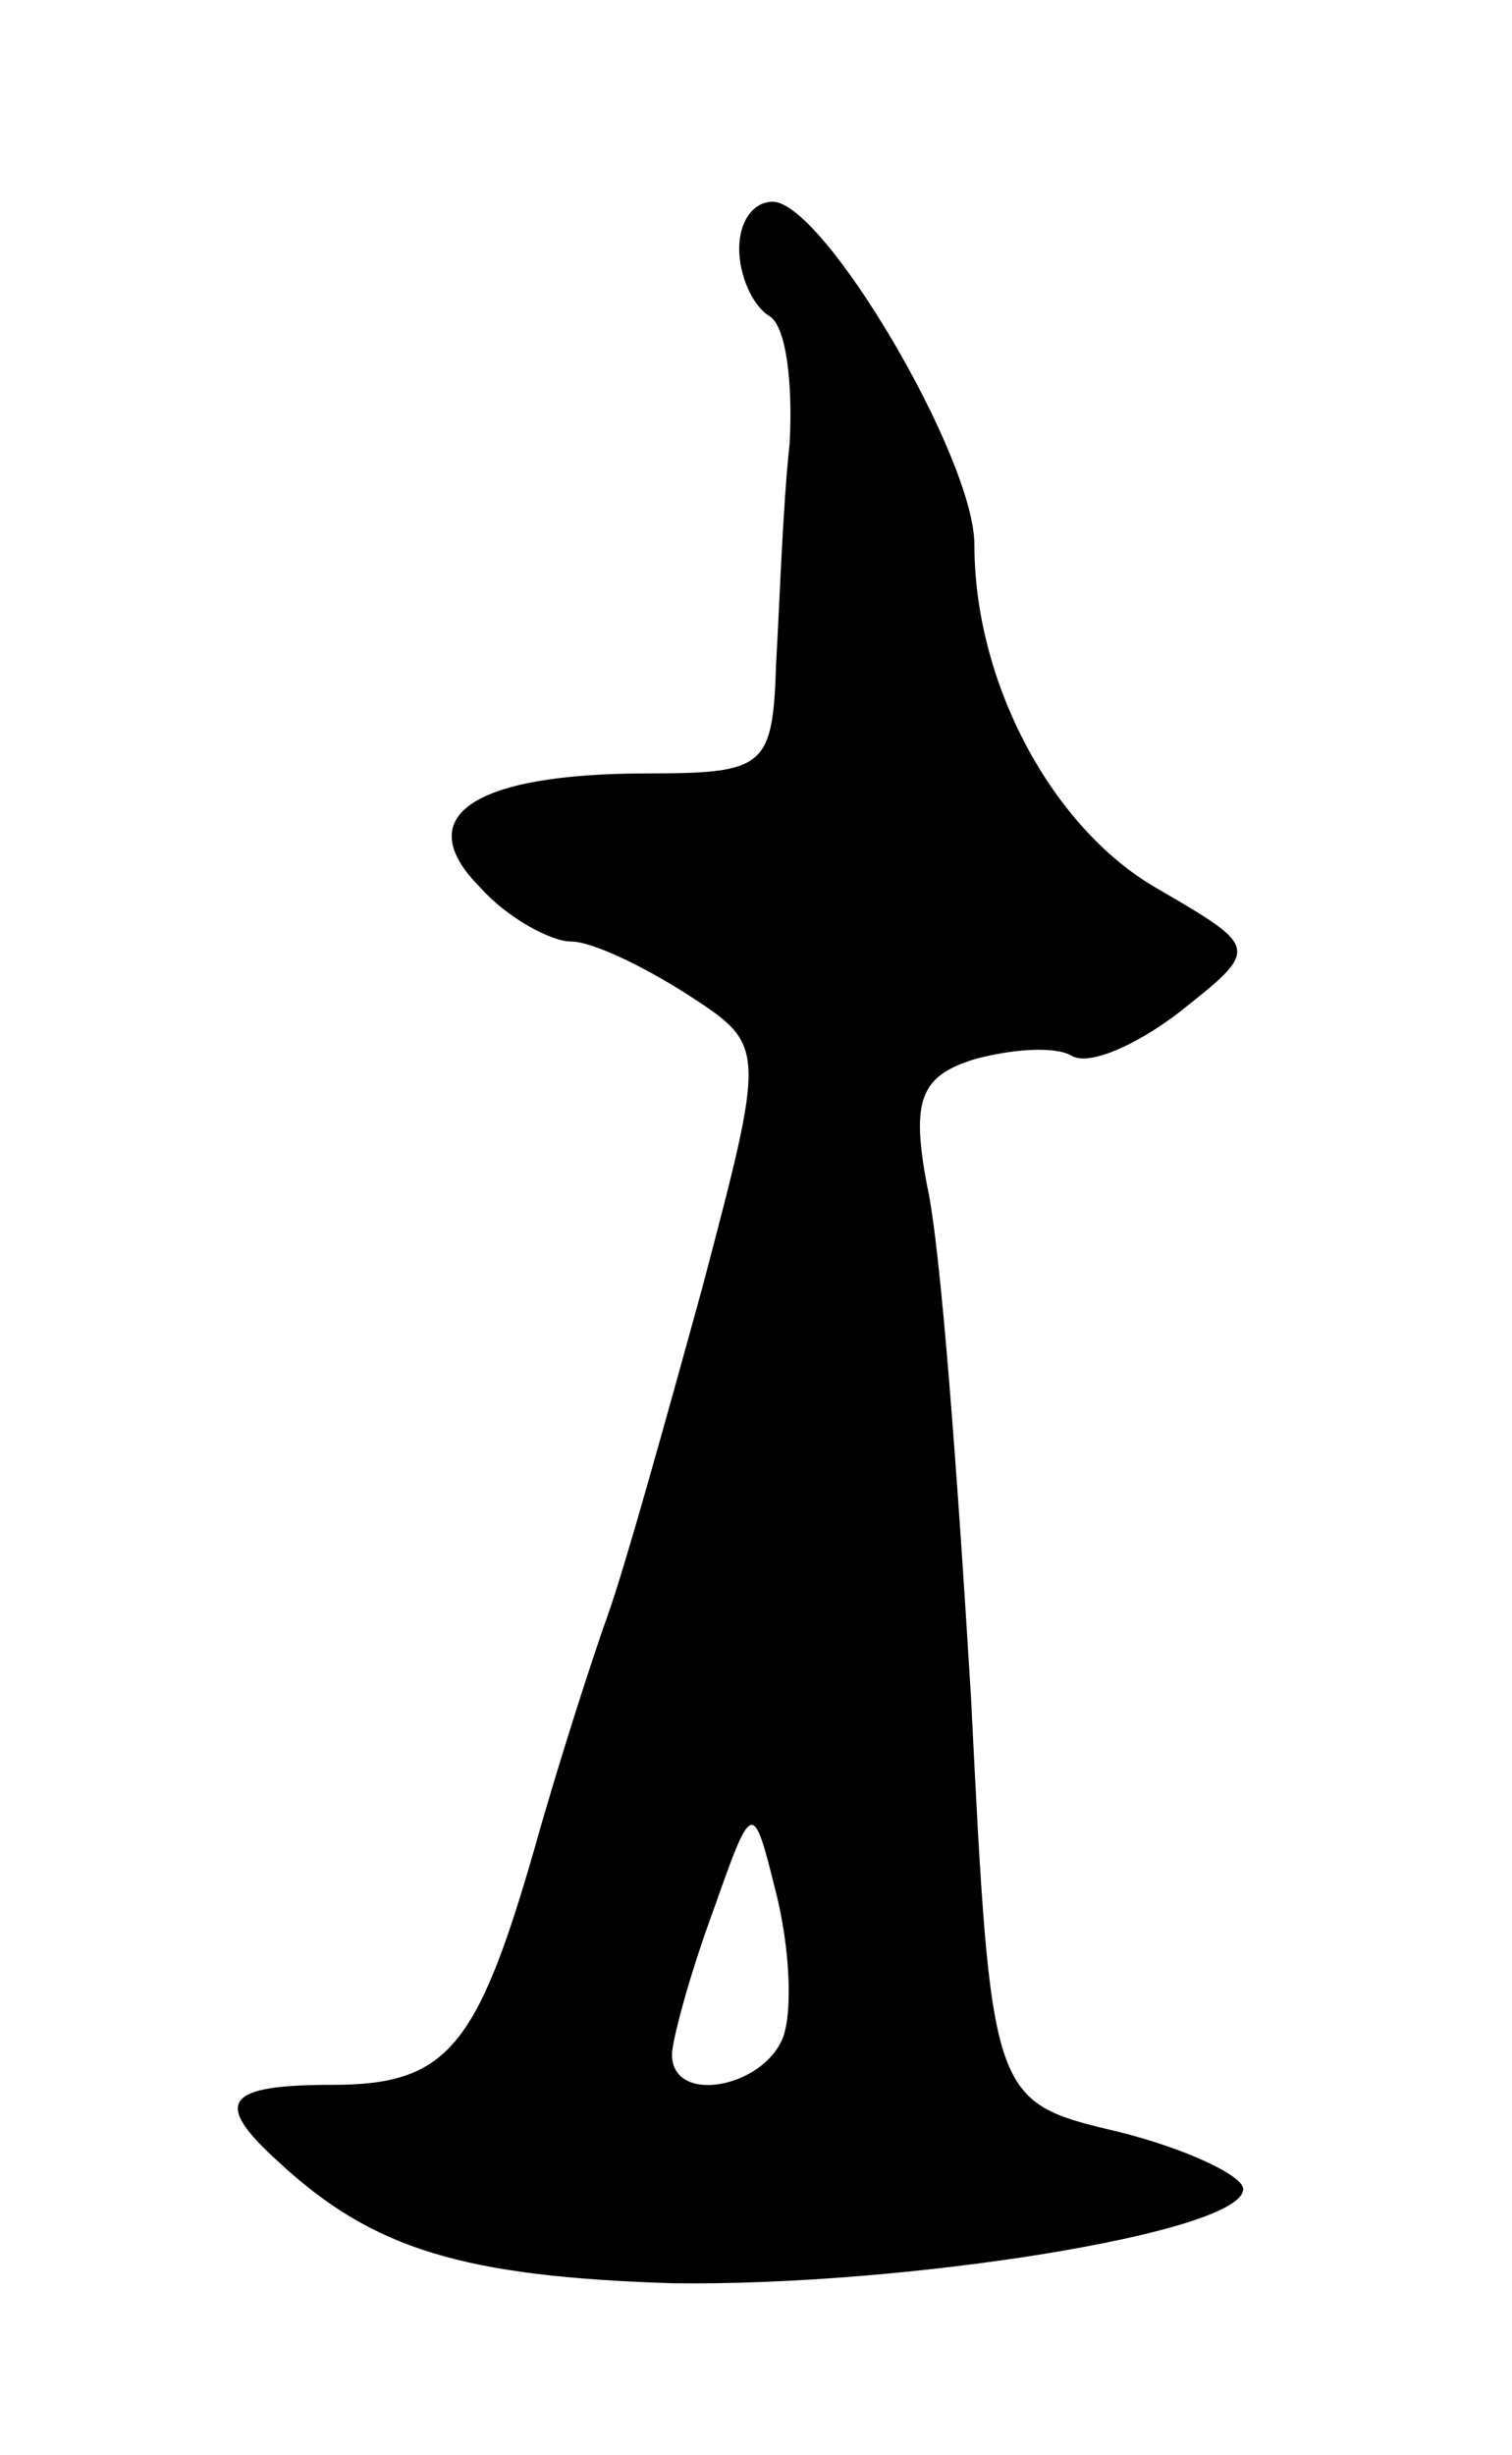 <svg version="1.0" xmlns="http://www.w3.org/2000/svg"
 width="45pt" height="73pt" viewBox="0 0 45 73"
 preserveAspectRatio="xMidYMid meet">
<g transform="translate(0,73) scale(0.1,-0.1)"
fill="#000000" stroke="none">
<path d="M220 656 c0 -8 4 -17 9 -20 5 -3 7 -20 6 -38 -2 -18 -3 -48 -4 -65
-1 -31 -3 -33 -38 -33 -53 0 -71 -13 -50 -34 8 -9 21 -16 27 -16 6 0 21 -7 35
-16 23 -15 23 -15 4 -87 -11 -40 -23 -83 -28 -97 -5 -14 -15 -45 -22 -70 -17
-59 -26 -70 -60 -70 -32 0 -36 -5 -16 -23 28 -26 55 -34 117 -36 69 -1 170 15
170 28 0 4 -17 12 -37 17 -38 9 -38 9 -44 129 -4 66 -9 134 -13 152 -5 26 -2
33 14 38 11 3 24 4 29 1 5 -3 19 3 32 13 24 19 24 19 -7 37 -31 18 -54 61 -54
102 0 26 -45 102 -60 102 -6 0 -10 -6 -10 -14z m13 -532 c-6 -15 -33 -20 -33
-5 0 4 5 23 12 42 12 34 12 34 19 6 4 -16 5 -35 2 -43z"/>
</g>
</svg>
